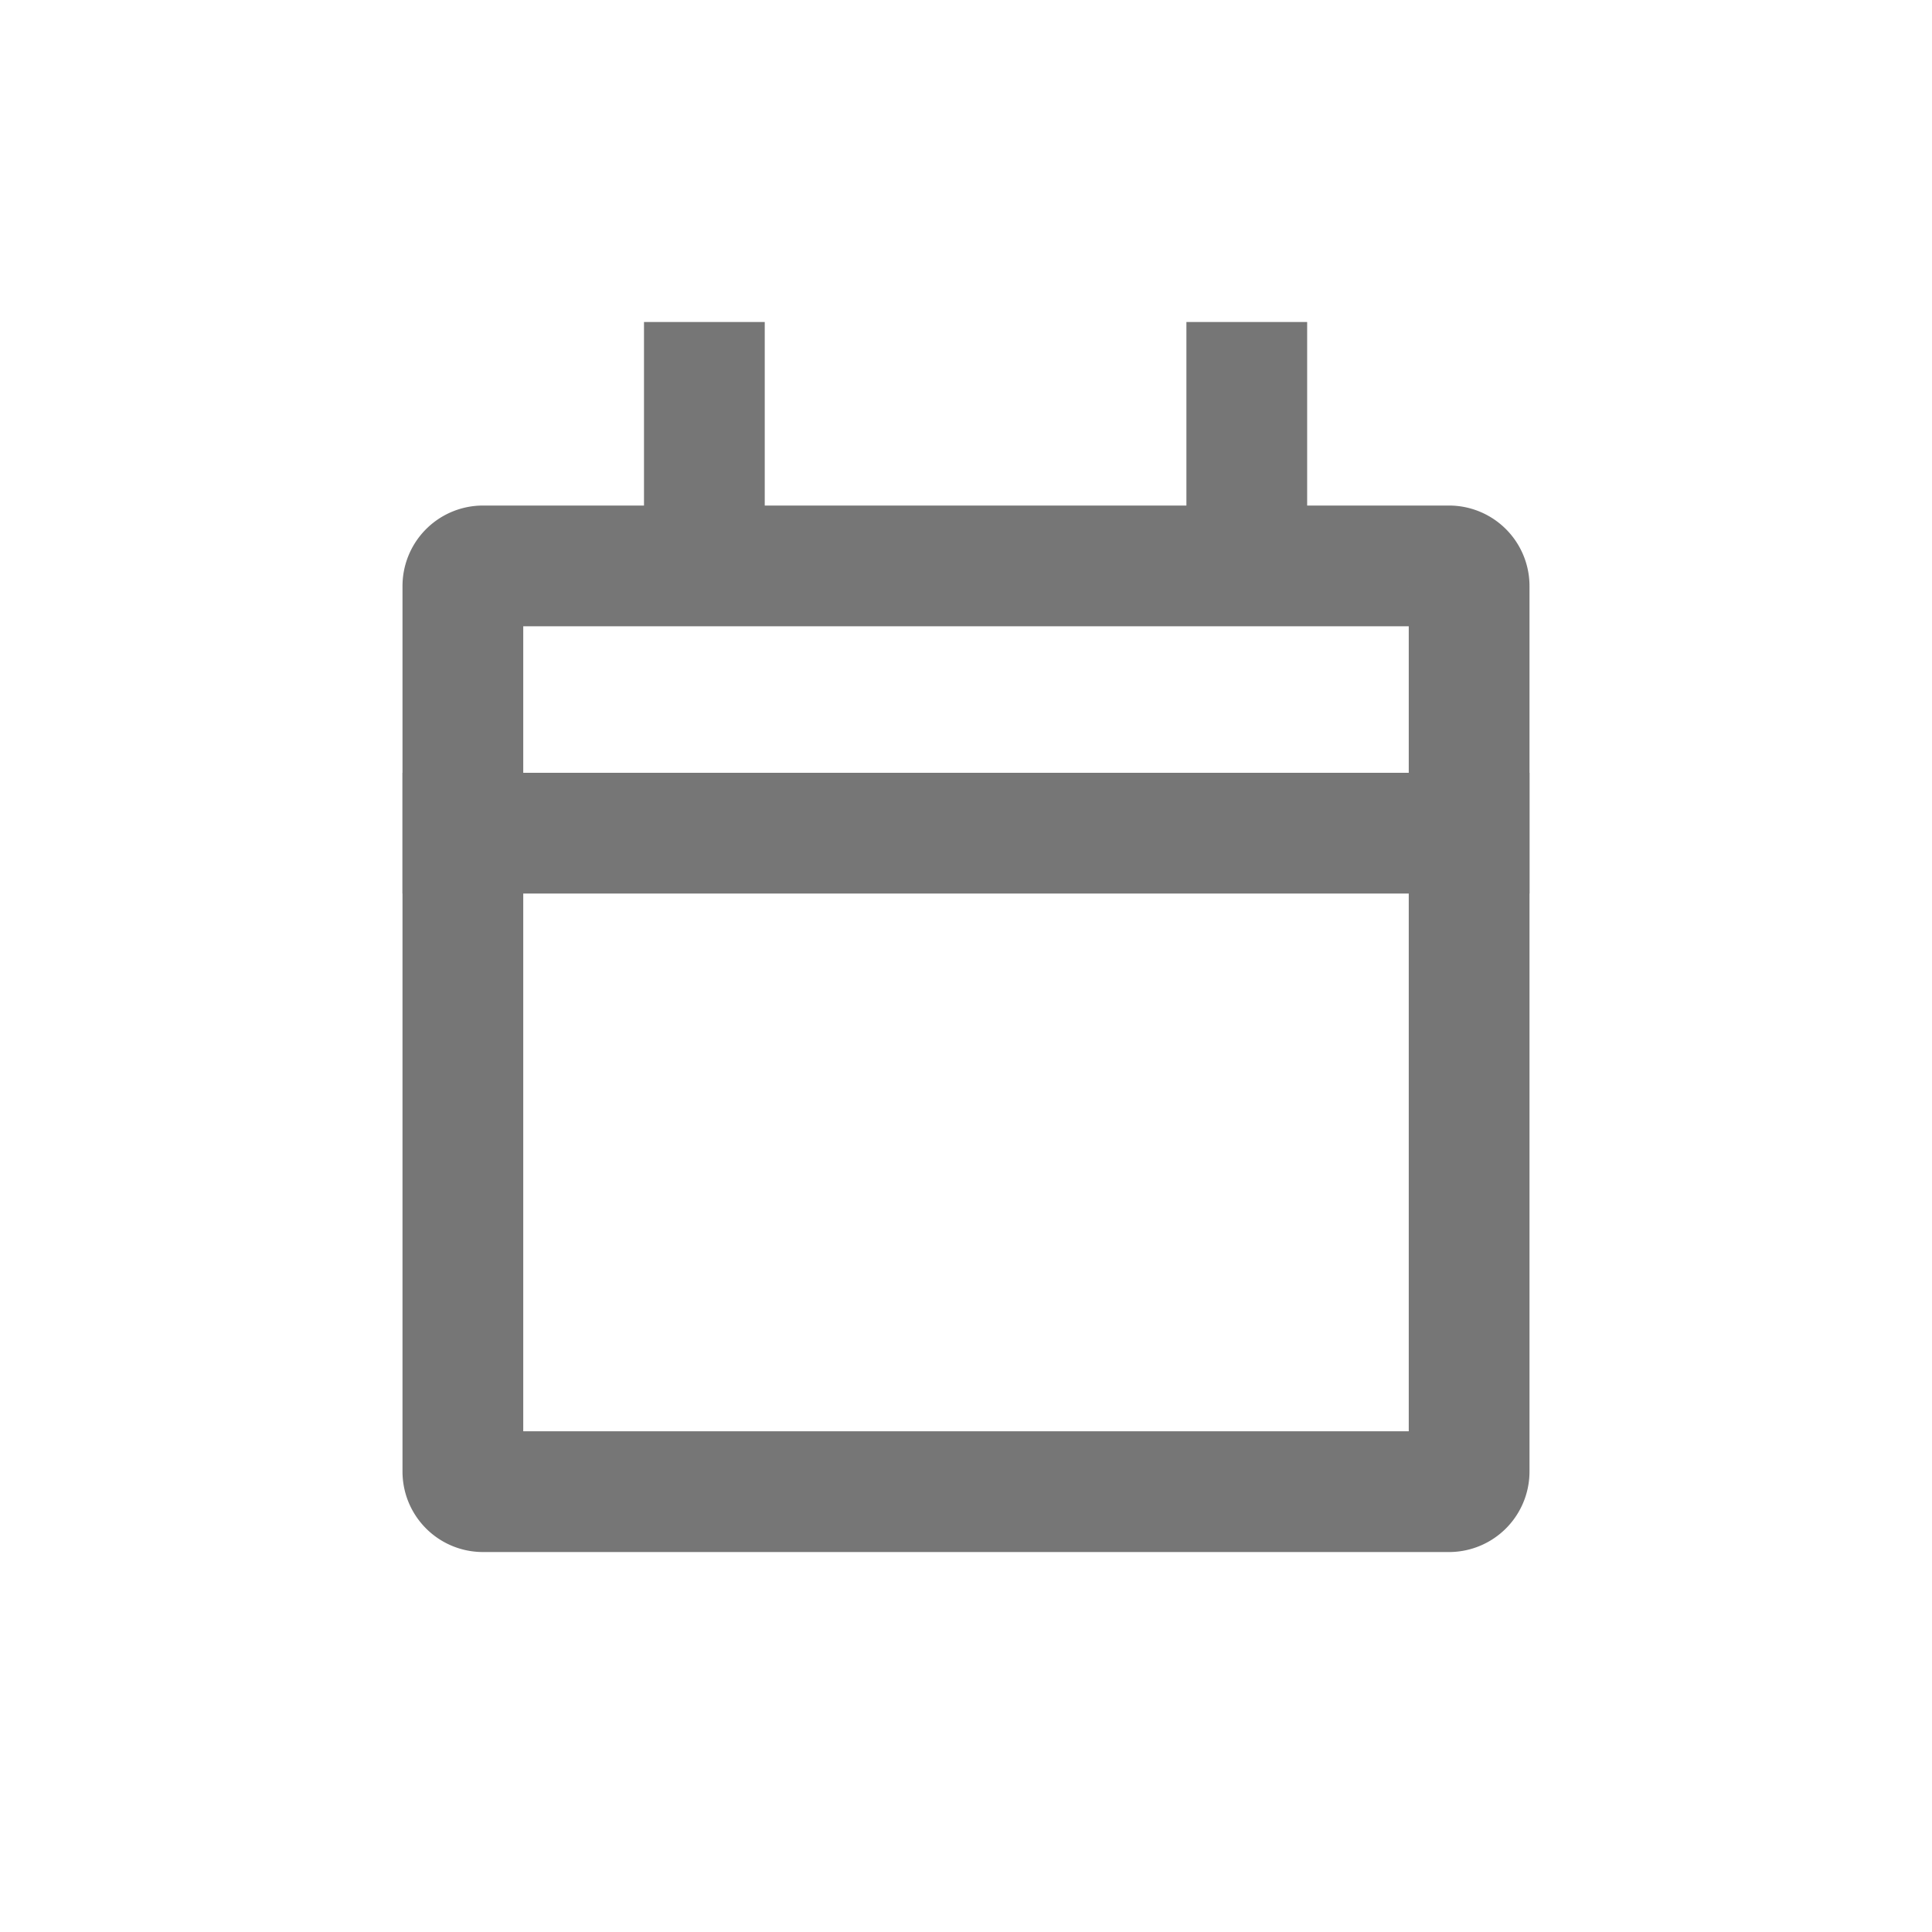 <svg xmlns="http://www.w3.org/2000/svg" width="24" height="24" viewBox="0 0 24 24">
    <g fill="none" fill-rule="evenodd">
        <path d="M0 0h24v24H0z"/>
        <path stroke="#767676" stroke-width="1.5" d="M6 7.03a.25.25 0 0 0-.25.25v11c0 .139.112.25.25.25h12a.25.25 0 0 0 .25-.25v-11a.25.25 0 0 0-.25-.25H6z"/>
        <path fill="#767676" d="M5 9.6h14v1.5H5zM8 4h1.5v3H8zM14.738 4h1.5v3h-1.5z"/>
    </g>
</svg>

